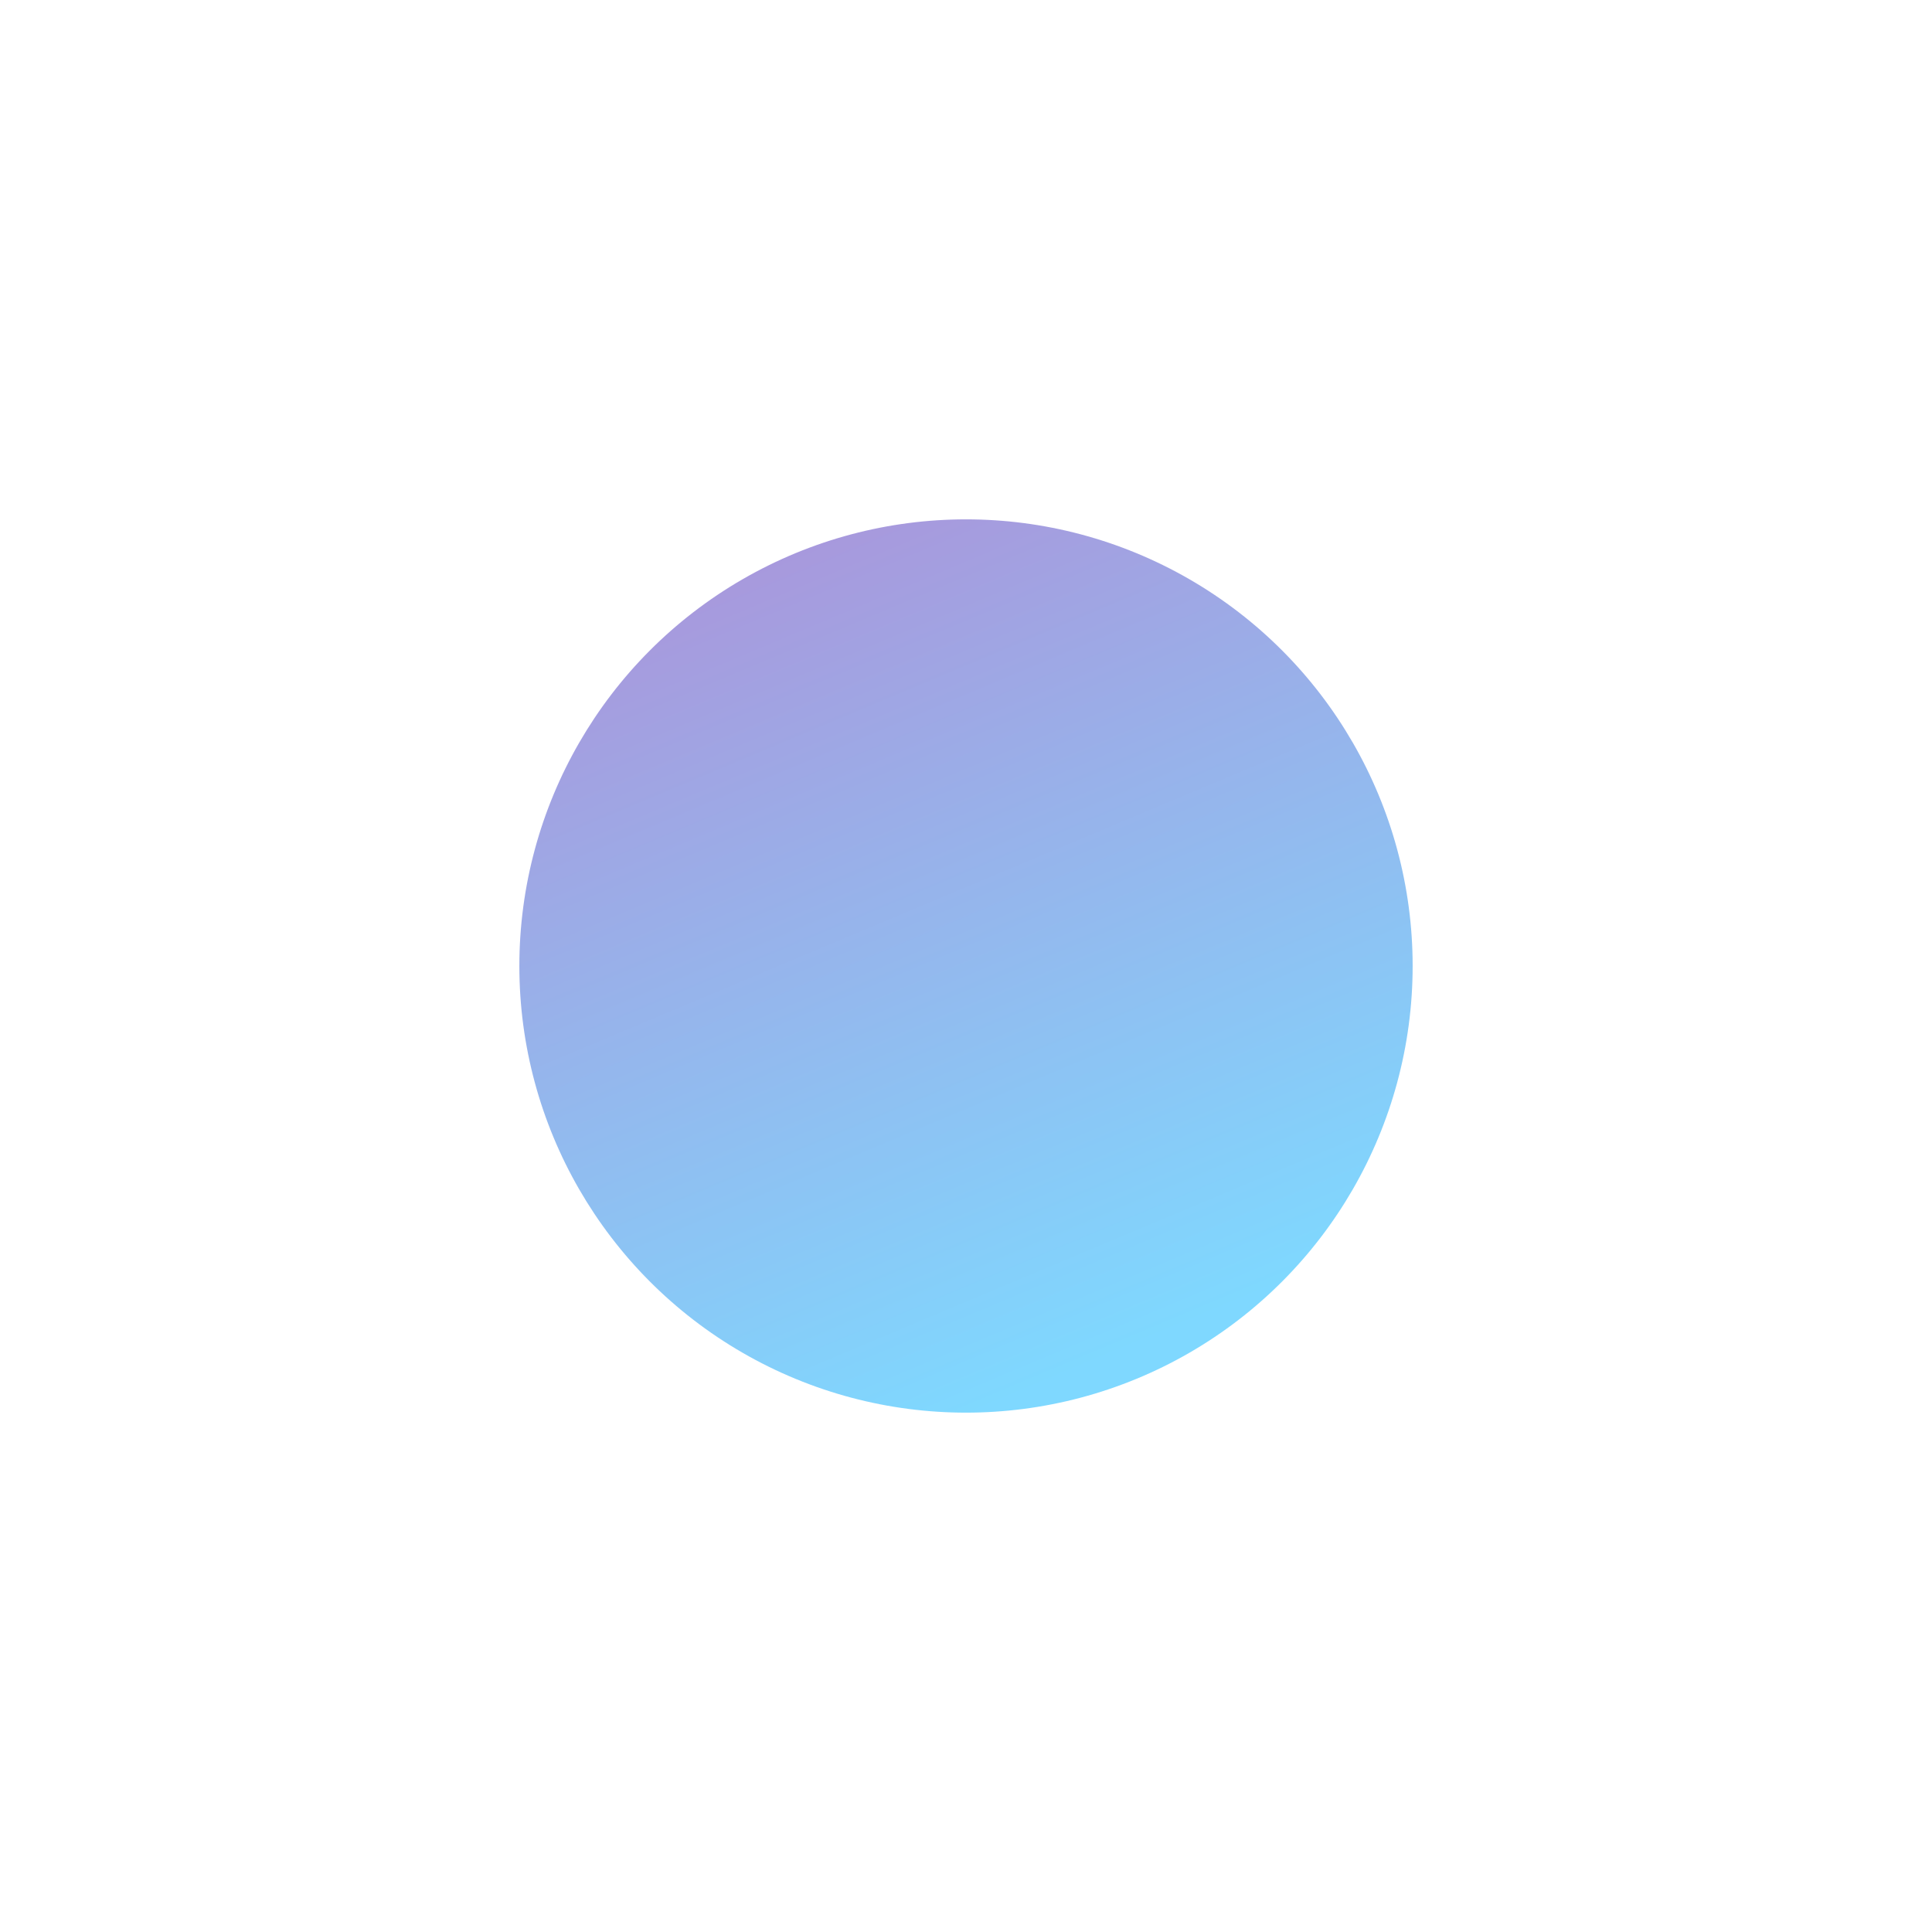<svg width="930" height="930" viewBox="0 0 930 930" fill="none" xmlns="http://www.w3.org/2000/svg">
<g filter="url(#filter0_f)">
<circle cx="465" cy="465" r="215" fill="url(#paint0_linear)" fill-opacity="0.5"/>
</g>
<defs>
<filter id="filter0_f" x="0" y="0" width="930" height="930" filterUnits="userSpaceOnUse" color-interpolation-filters="sRGB">
<feFlood flood-opacity="0" result="BackgroundImageFix"/>
<feBlend mode="normal" in="SourceGraphic" in2="BackgroundImageFix" result="shape"/>
<feGaussianBlur stdDeviation="125" result="effect1_foregroundBlur"/>
</filter>
<linearGradient id="paint0_linear" x1="284.4" y1="250" x2="465" y2="680" gradientUnits="userSpaceOnUse">
<stop stop-color="#5B24B3"/>
<stop offset="1" stop-color="#00B2FF"/>
</linearGradient>
</defs>
</svg>
